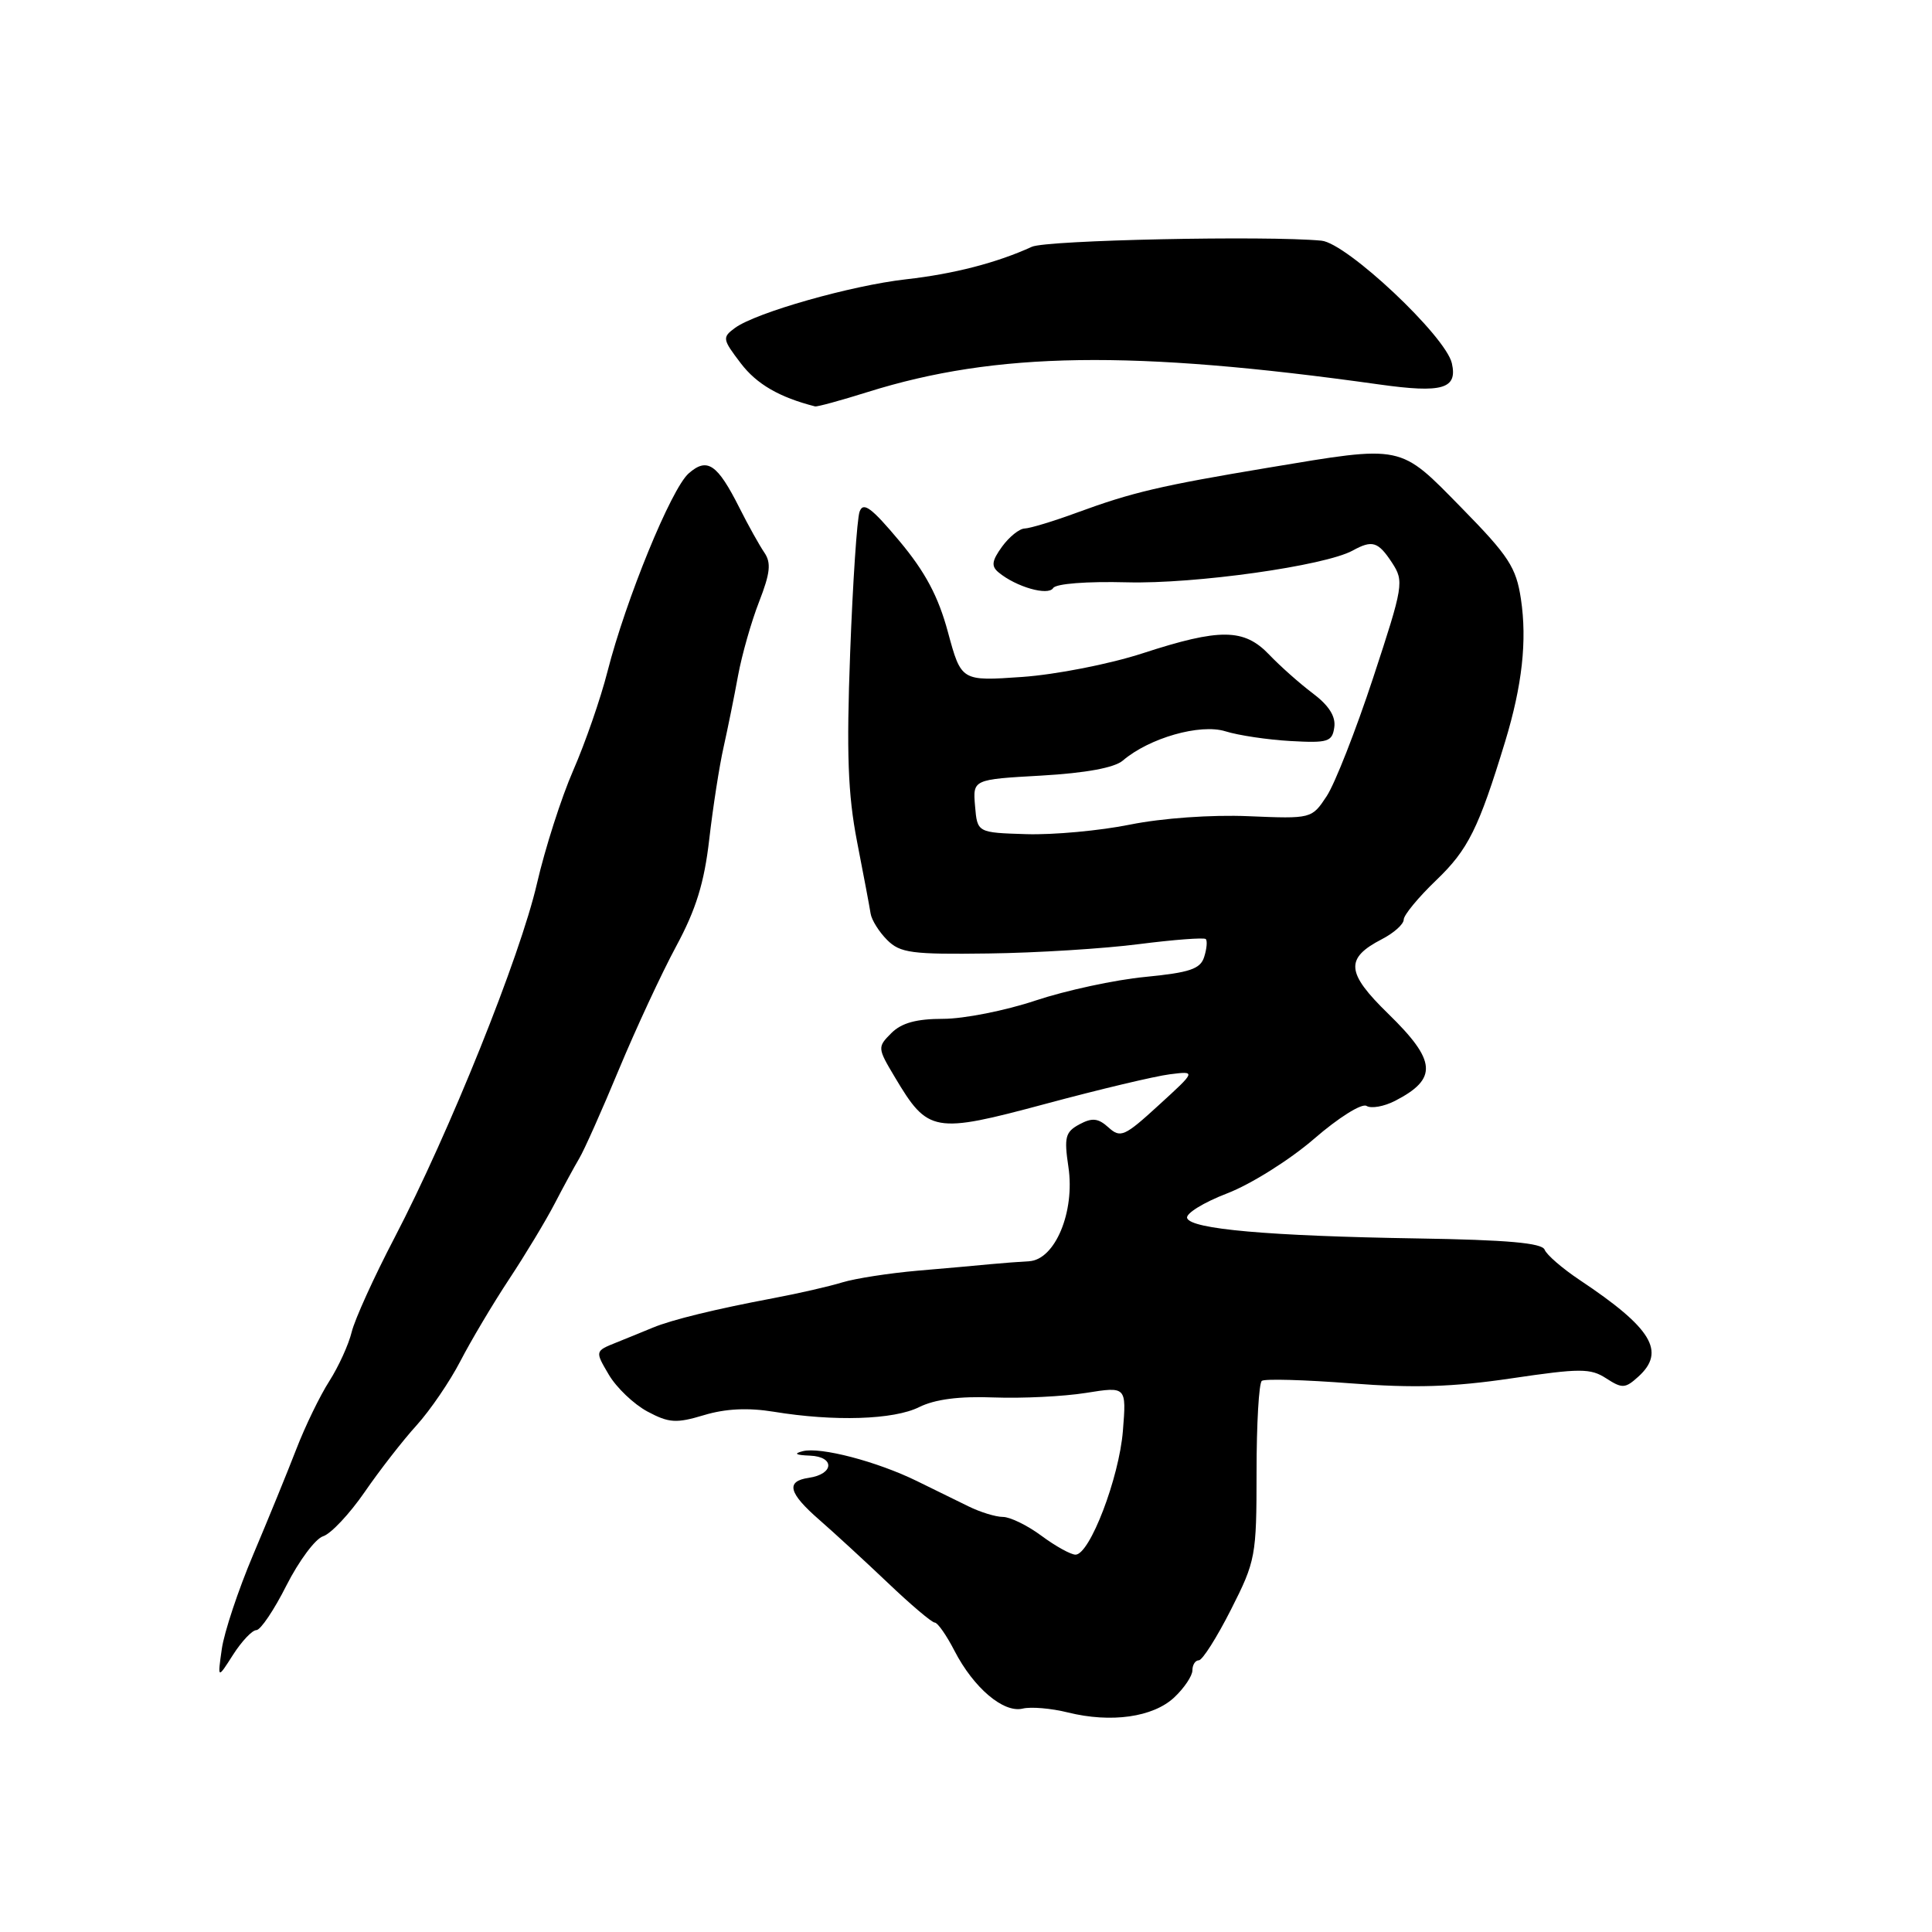 <?xml version="1.0" encoding="UTF-8" standalone="no"?>
<!DOCTYPE svg PUBLIC "-//W3C//DTD SVG 1.1//EN" "http://www.w3.org/Graphics/SVG/1.1/DTD/svg11.dtd" >
<svg xmlns="http://www.w3.org/2000/svg" xmlns:xlink="http://www.w3.org/1999/xlink" version="1.1" viewBox="0 0 256 256">
 <g >
 <path fill="currentColor"
d=" M 155.60 224.91 C 156.92 223.67 158.00 222.05 158.00 221.33 C 158.00 220.60 158.38 220.00 158.85 220.00 C 159.32 220.00 161.23 216.99 163.10 213.30 C 166.38 206.83 166.50 206.21 166.50 195.05 C 166.50 188.70 166.81 183.26 167.20 182.97 C 167.58 182.68 172.88 182.83 178.97 183.30 C 187.36 183.95 192.51 183.79 200.27 182.64 C 209.40 181.29 210.75 181.29 212.83 182.64 C 214.95 184.01 215.35 183.99 217.08 182.42 C 220.77 179.09 218.88 175.98 209.32 169.61 C 207.03 168.08 204.94 166.28 204.67 165.59 C 204.33 164.70 199.71 164.29 187.85 164.10 C 168.07 163.78 157.78 162.87 157.30 161.40 C 157.10 160.80 159.48 159.33 162.60 158.13 C 165.73 156.93 170.88 153.70 174.11 150.91 C 177.36 148.09 180.44 146.16 181.07 146.54 C 181.69 146.92 183.39 146.62 184.85 145.87 C 190.54 142.94 190.35 140.57 183.95 134.33 C 178.35 128.88 178.20 126.98 183.12 124.44 C 184.70 123.62 186.00 122.46 186.00 121.85 C 186.00 121.25 187.95 118.89 190.33 116.61 C 194.53 112.58 195.93 109.78 199.44 98.26 C 201.70 90.82 202.36 84.90 201.53 79.37 C 200.90 75.18 199.92 73.67 193.66 67.29 C 185.36 58.83 186.06 58.97 168.00 61.98 C 153.81 64.35 150.04 65.23 142.77 67.90 C 139.63 69.06 136.48 70.01 135.77 70.03 C 135.07 70.05 133.73 71.13 132.78 72.43 C 131.42 74.31 131.32 75.02 132.31 75.84 C 134.63 77.77 138.89 78.99 139.55 77.92 C 139.91 77.34 144.01 77.02 149.33 77.16 C 158.31 77.40 175.55 74.98 179.24 72.95 C 181.84 71.52 182.61 71.76 184.45 74.56 C 186.06 77.03 185.97 77.59 181.95 89.81 C 179.65 96.79 176.88 103.85 175.79 105.50 C 173.81 108.49 173.79 108.50 165.41 108.15 C 160.54 107.94 153.97 108.41 149.76 109.26 C 145.77 110.07 139.57 110.64 136.00 110.53 C 129.50 110.33 129.50 110.33 129.20 106.81 C 128.90 103.28 128.90 103.28 137.98 102.77 C 143.88 102.43 147.67 101.73 148.78 100.78 C 152.28 97.78 159.03 95.86 162.37 96.90 C 164.09 97.44 167.97 98.02 171.00 98.19 C 175.97 98.47 176.53 98.29 176.80 96.37 C 177.01 94.93 176.08 93.47 173.95 91.87 C 172.22 90.57 169.62 88.26 168.18 86.75 C 164.85 83.26 161.67 83.22 151.39 86.57 C 147.03 87.99 139.89 89.39 135.43 89.70 C 127.37 90.26 127.37 90.26 125.61 83.77 C 124.33 79.02 122.60 75.78 119.18 71.69 C 115.47 67.26 114.38 66.45 113.90 67.80 C 113.56 68.74 113.00 77.15 112.65 86.50 C 112.15 99.85 112.35 105.22 113.56 111.50 C 114.42 115.90 115.23 120.20 115.36 121.05 C 115.49 121.90 116.48 123.48 117.55 124.55 C 119.28 126.28 120.81 126.48 131.00 126.34 C 137.33 126.26 146.29 125.70 150.93 125.10 C 155.56 124.51 159.54 124.21 159.77 124.43 C 160.00 124.66 159.90 125.73 159.56 126.80 C 159.06 128.40 157.65 128.87 151.72 129.45 C 147.75 129.83 141.23 131.24 137.23 132.57 C 133.23 133.91 127.72 135.00 124.98 135.00 C 121.43 135.00 119.46 135.54 118.11 136.89 C 116.25 138.75 116.26 138.86 118.59 142.76 C 122.97 150.11 123.73 150.24 138.53 146.27 C 145.66 144.35 153.07 142.59 155.00 142.35 C 158.50 141.91 158.50 141.91 153.55 146.43 C 149.01 150.59 148.47 150.83 146.89 149.40 C 145.52 148.16 144.73 148.07 143.03 148.98 C 141.16 149.99 140.98 150.68 141.57 154.63 C 142.46 160.57 139.80 166.94 136.35 167.12 C 135.06 167.19 132.76 167.37 131.25 167.51 C 129.74 167.66 125.40 168.05 121.62 168.37 C 117.83 168.70 113.33 169.40 111.62 169.92 C 109.90 170.45 105.80 171.39 102.50 172.01 C 94.81 173.46 89.03 174.87 86.50 175.92 C 85.40 176.38 83.23 177.26 81.67 177.89 C 78.83 179.03 78.83 179.03 80.67 182.15 C 81.68 183.87 83.98 186.06 85.78 187.03 C 88.65 188.56 89.60 188.62 93.29 187.51 C 96.14 186.65 99.13 186.51 102.51 187.06 C 110.54 188.38 118.43 188.13 121.79 186.45 C 123.89 185.41 127.11 184.99 131.70 185.17 C 135.44 185.31 140.92 185.04 143.88 184.57 C 149.26 183.71 149.26 183.71 148.79 189.60 C 148.29 195.83 144.40 206.00 142.51 206.00 C 141.89 206.00 139.86 204.88 138.00 203.50 C 136.14 202.12 133.84 201.00 132.89 201.00 C 131.94 201.00 129.89 200.37 128.33 199.60 C 126.77 198.83 123.70 197.32 121.50 196.25 C 116.20 193.65 108.70 191.69 106.37 192.29 C 105.11 192.61 105.42 192.81 107.33 192.88 C 110.65 193.02 110.52 195.33 107.17 195.82 C 104.08 196.27 104.47 197.82 108.57 201.39 C 110.53 203.10 114.62 206.86 117.66 209.75 C 120.69 212.64 123.48 215.00 123.86 215.00 C 124.24 215.00 125.42 216.69 126.48 218.75 C 129.02 223.66 132.96 227.00 135.50 226.40 C 136.60 226.13 139.30 226.36 141.50 226.91 C 147.24 228.33 152.80 227.54 155.60 224.91 Z  M 33.97 216.00 C 34.52 216.00 36.32 213.33 37.96 210.07 C 39.61 206.82 41.79 203.88 42.82 203.56 C 43.85 203.23 46.31 200.61 48.30 197.73 C 50.28 194.85 53.38 190.86 55.20 188.86 C 57.01 186.86 59.62 183.03 61.00 180.36 C 62.38 177.69 65.28 172.80 67.46 169.50 C 69.64 166.20 72.35 161.70 73.49 159.50 C 74.63 157.30 76.10 154.60 76.75 153.50 C 77.41 152.40 79.78 147.08 82.02 141.68 C 84.27 136.28 87.68 128.94 89.60 125.38 C 92.22 120.52 93.32 116.98 93.98 111.20 C 94.47 106.97 95.32 101.47 95.88 99.00 C 96.43 96.53 97.30 92.25 97.80 89.50 C 98.31 86.75 99.56 82.35 100.59 79.72 C 102.06 75.94 102.21 74.58 101.28 73.22 C 100.63 72.27 99.15 69.62 98.00 67.33 C 95.05 61.47 93.72 60.56 91.25 62.73 C 88.94 64.76 82.93 79.44 80.49 89.00 C 79.58 92.58 77.54 98.45 75.96 102.07 C 74.38 105.68 72.22 112.43 71.15 117.07 C 68.93 126.72 59.56 150.03 52.28 164.00 C 49.55 169.22 47.00 174.85 46.60 176.50 C 46.20 178.15 44.87 181.07 43.64 183.00 C 42.40 184.93 40.44 188.97 39.27 192.00 C 38.10 195.03 35.53 201.32 33.55 206.00 C 31.57 210.68 29.70 216.30 29.39 218.50 C 28.82 222.50 28.82 222.50 30.89 219.25 C 32.04 217.46 33.42 216.00 33.97 216.00 Z  M 114.99 51.94 C 131.99 46.61 150.01 46.35 182.74 50.94 C 191.14 52.12 193.15 51.53 192.38 48.14 C 191.57 44.54 178.46 32.21 175.10 31.89 C 167.85 31.20 138.68 31.81 136.73 32.70 C 132.09 34.82 126.38 36.30 120.05 37.01 C 112.78 37.83 100.19 41.41 97.39 43.45 C 95.68 44.71 95.72 44.94 98.16 48.14 C 100.26 50.90 103.26 52.64 108.00 53.85 C 108.28 53.92 111.42 53.06 114.99 51.94 Z "/>
</g>
</svg>